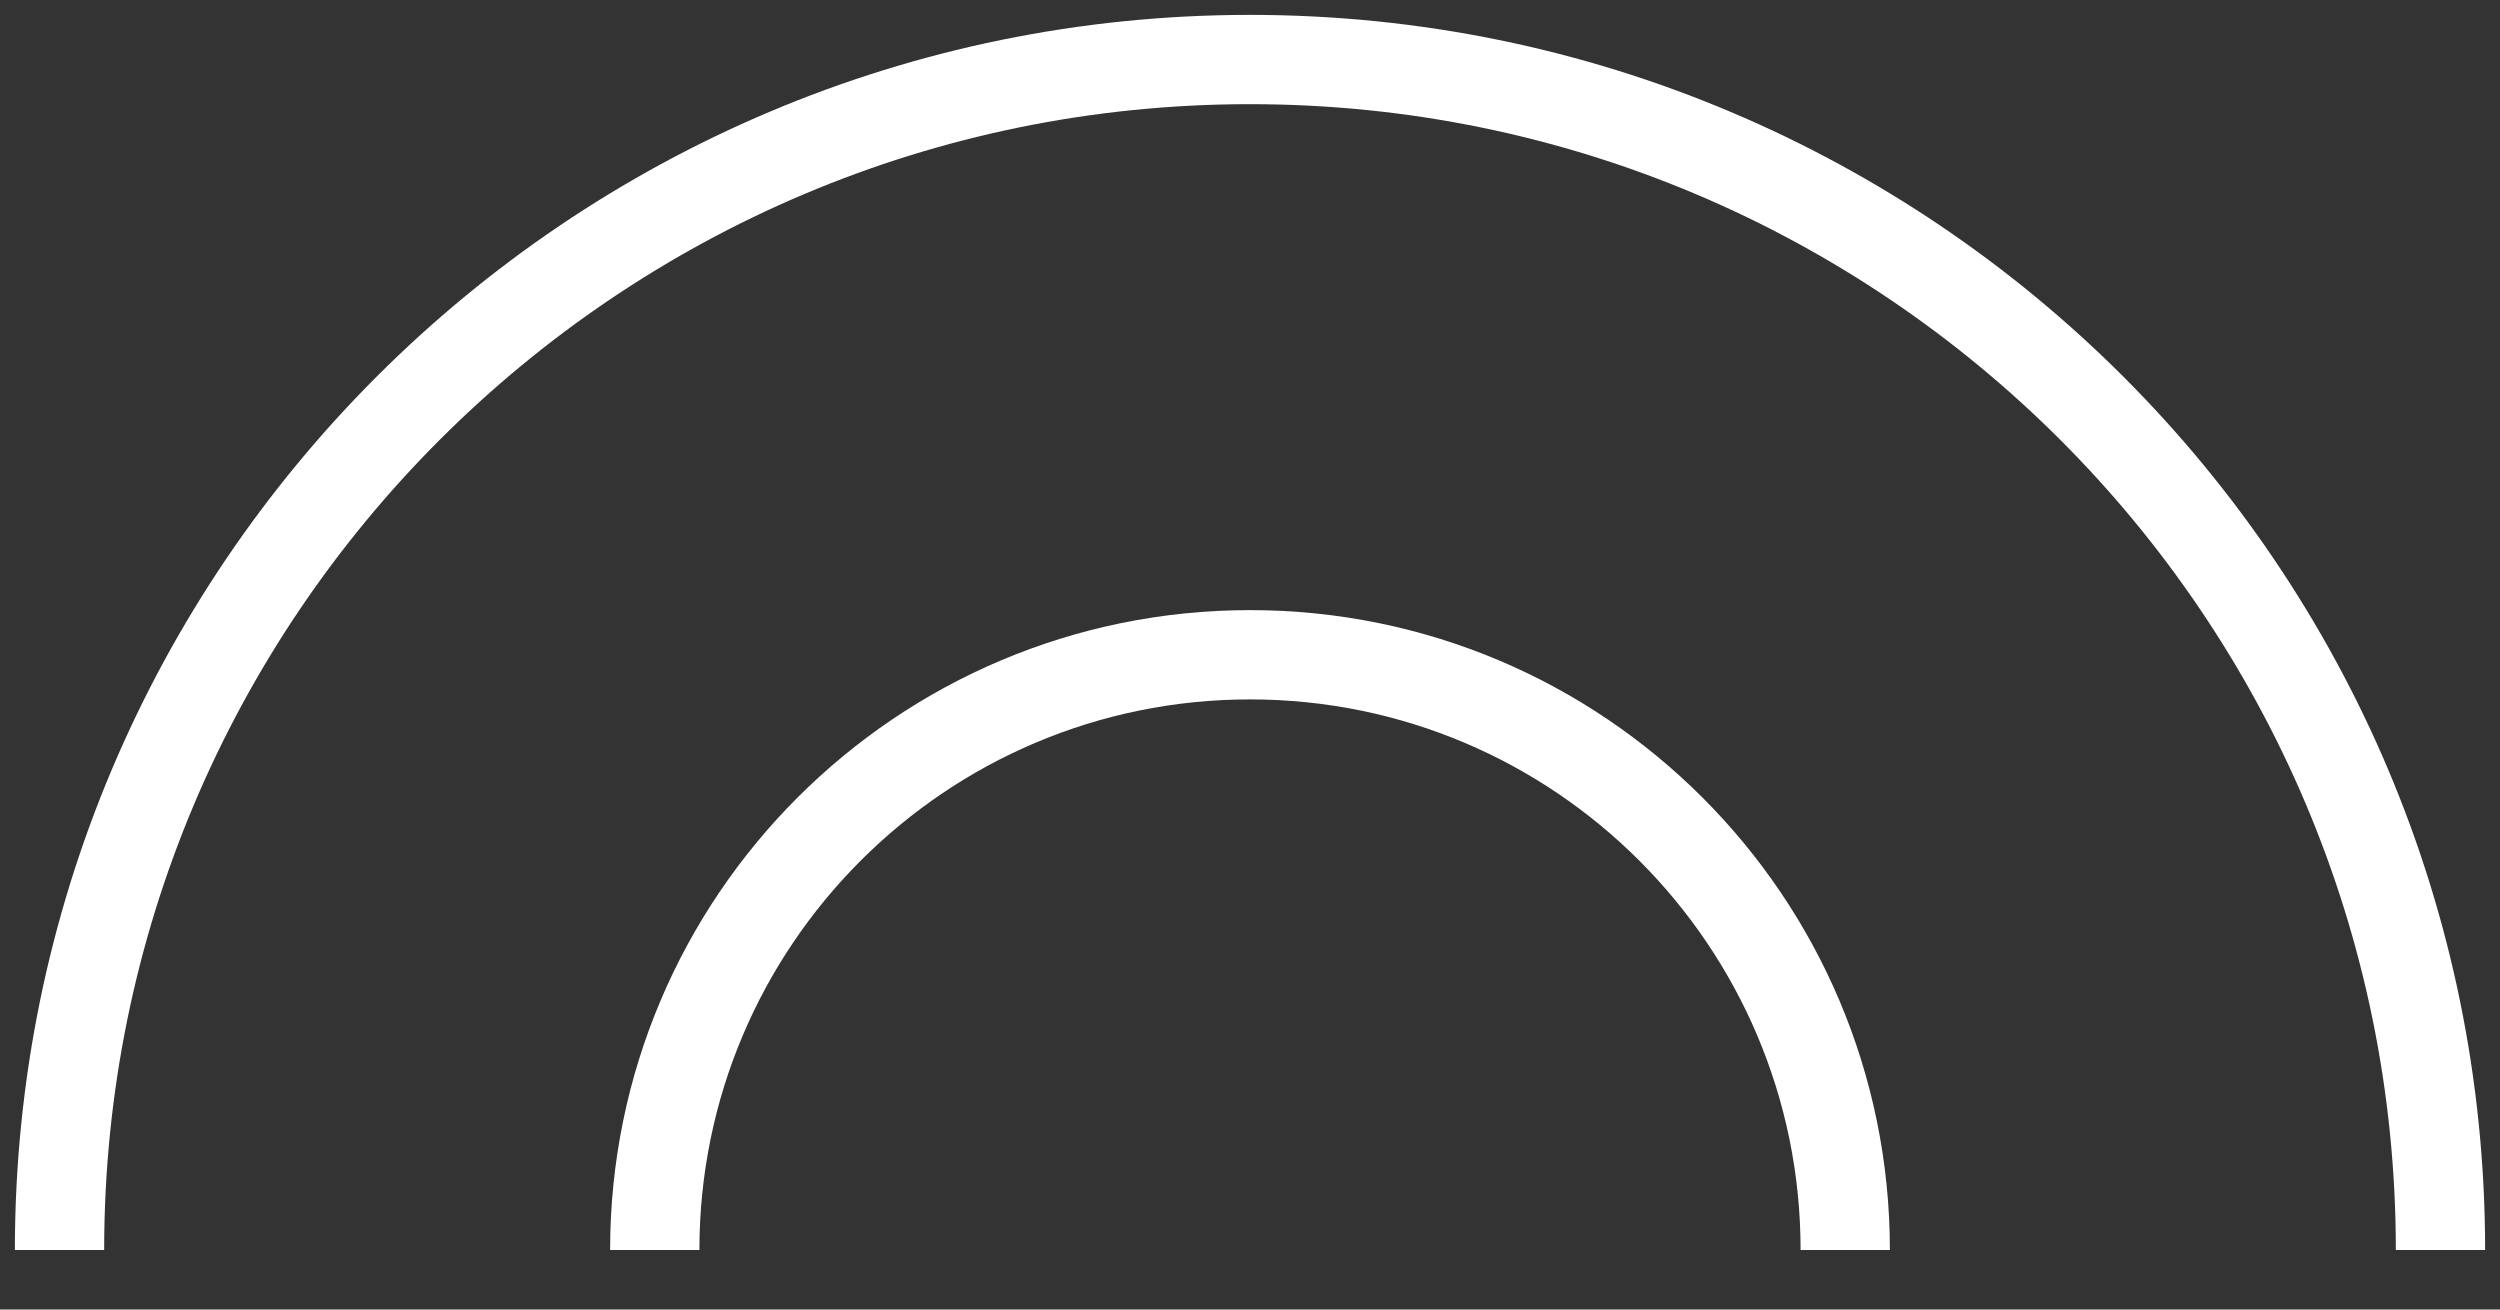 <?xml version="1.0" encoding="UTF-8" standalone="no"?>
<svg width="420px" height="220px" viewBox="0 0 420 220" version="1.1" xmlns="http://www.w3.org/2000/svg" xmlns:xlink="http://www.w3.org/1999/xlink" xmlns:sketch="http://www.bohemiancoding.com/sketch/ns">
    <rect x="0" y="0" width="420" height="220" fill="#333333" stroke="none"/>
    <!-- Generator: Sketch 3.4.4 (17249) - http://www.bohemiancoding.com/sketch -->
    <title>Artboard 16</title>
    <desc>Created with Sketch.</desc>
    <defs></defs>
    <g id="logotype" stroke="none" stroke-width="1" fill="none" fill-rule="evenodd" sketch:type="MSPage">
        <g id="Artboard-16" sketch:type="MSArtboardGroup" stroke-width="15" stroke="#FFFFFF">
            <g id="rise-+-sun" sketch:type="MSLayerGroup" transform="translate(10, 10)">
                <g sketch:type="MSShapeGroup">
                    <path d="M0,200 C0,89.543 89.543,0 200,0 C310.457,0 400,89.543 400,200" id="rise"></path>
                    <path d="M100,200 C100,144.772 144.772,100 200,100 C255.228,100 300,144.772 300,200" id="sun"></path>
                </g>
            </g>
        </g>
    </g>
</svg>